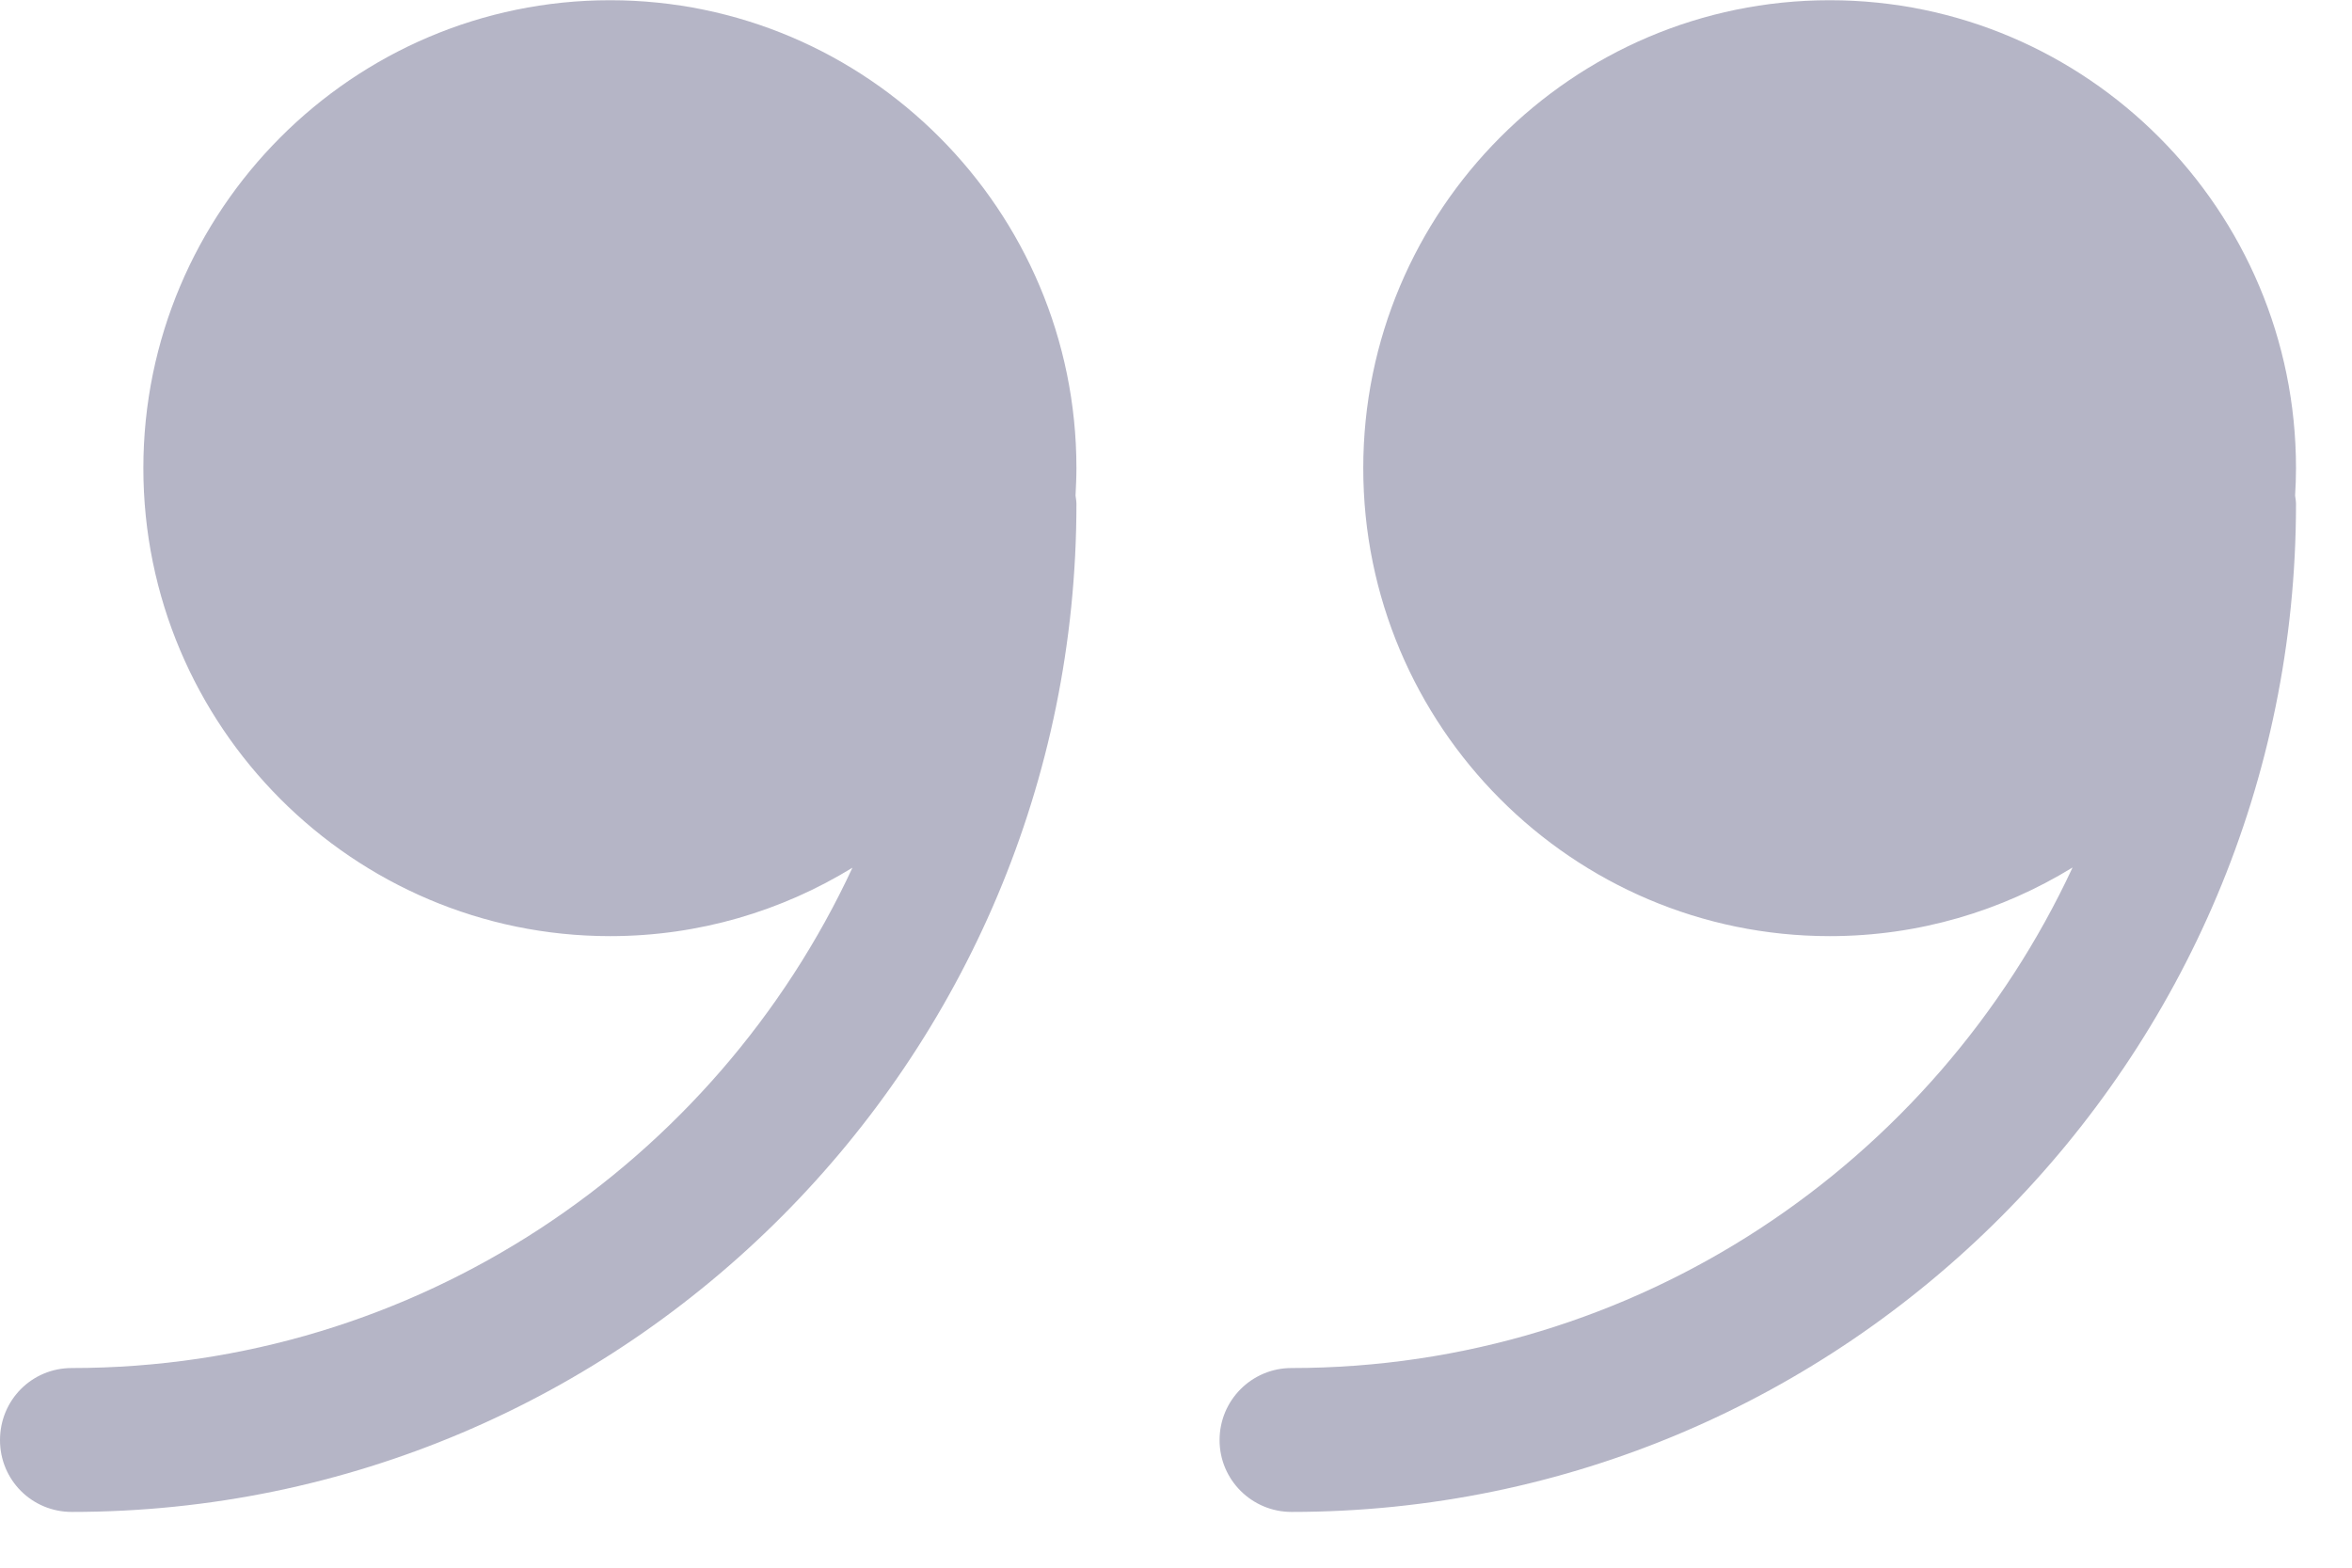 <?xml version="1.0" encoding="UTF-8"?>
<svg width="21px" height="14px" viewBox="0 0 21 14" version="1.1" xmlns="http://www.w3.org/2000/svg" xmlns:xlink="http://www.w3.org/1999/xlink">
    <!-- Generator: Sketch 52.2 (67145) - http://www.bohemiancoding.com/sketch -->
    <title>quote</title>
    <desc>Created with Sketch.</desc>
    <g id="Page-1" stroke="none" stroke-width="1" fill="none" fill-rule="evenodd">
        <g id="snow_yado_list_after" transform="translate(-190, -527)" fill="#B5B5C6">
            <g id="Group-2" transform="translate(190, 527)">
                <g id="quote">
                    <path d="M20.5,4.501 C20.5,9.464 16.477,13.502 11.531,13.502 C11.178,13.502 10.889,13.216 10.889,12.861 C10.889,12.503 11.178,12.217 11.531,12.217 C14.616,12.217 17.28,10.383 18.505,7.747 C17.873,8.135 17.131,8.36 16.337,8.36 C14.04,8.36 12.172,6.485 12.172,4.181 C12.172,1.877 14.04,0.002 16.337,0.002 C18.633,0.002 20.5,1.877 20.5,4.181 C20.5,4.263 20.497,4.343 20.492,4.425 C20.495,4.449 20.5,4.475 20.5,4.501 L20.5,4.501 Z M0.641,13.502 C0.284,13.502 0,13.216 0,12.861 C0,12.503 0.284,12.217 0.641,12.217 C3.724,12.217 6.388,10.384 7.611,7.749 C6.98,8.136 6.239,8.36 5.447,8.36 C3.151,8.36 1.28,6.485 1.28,4.181 C1.28,1.877 3.151,0.002 5.447,0.002 C7.743,0.002 9.611,1.877 9.611,4.181 C9.611,4.263 9.607,4.344 9.603,4.425 C9.606,4.45 9.611,4.475 9.611,4.501 C9.611,9.464 5.588,13.502 0.641,13.502 L0.641,13.502 Z" id="Shape"></path>
                </g>
            </g>
        </g>
    </g>
</svg>